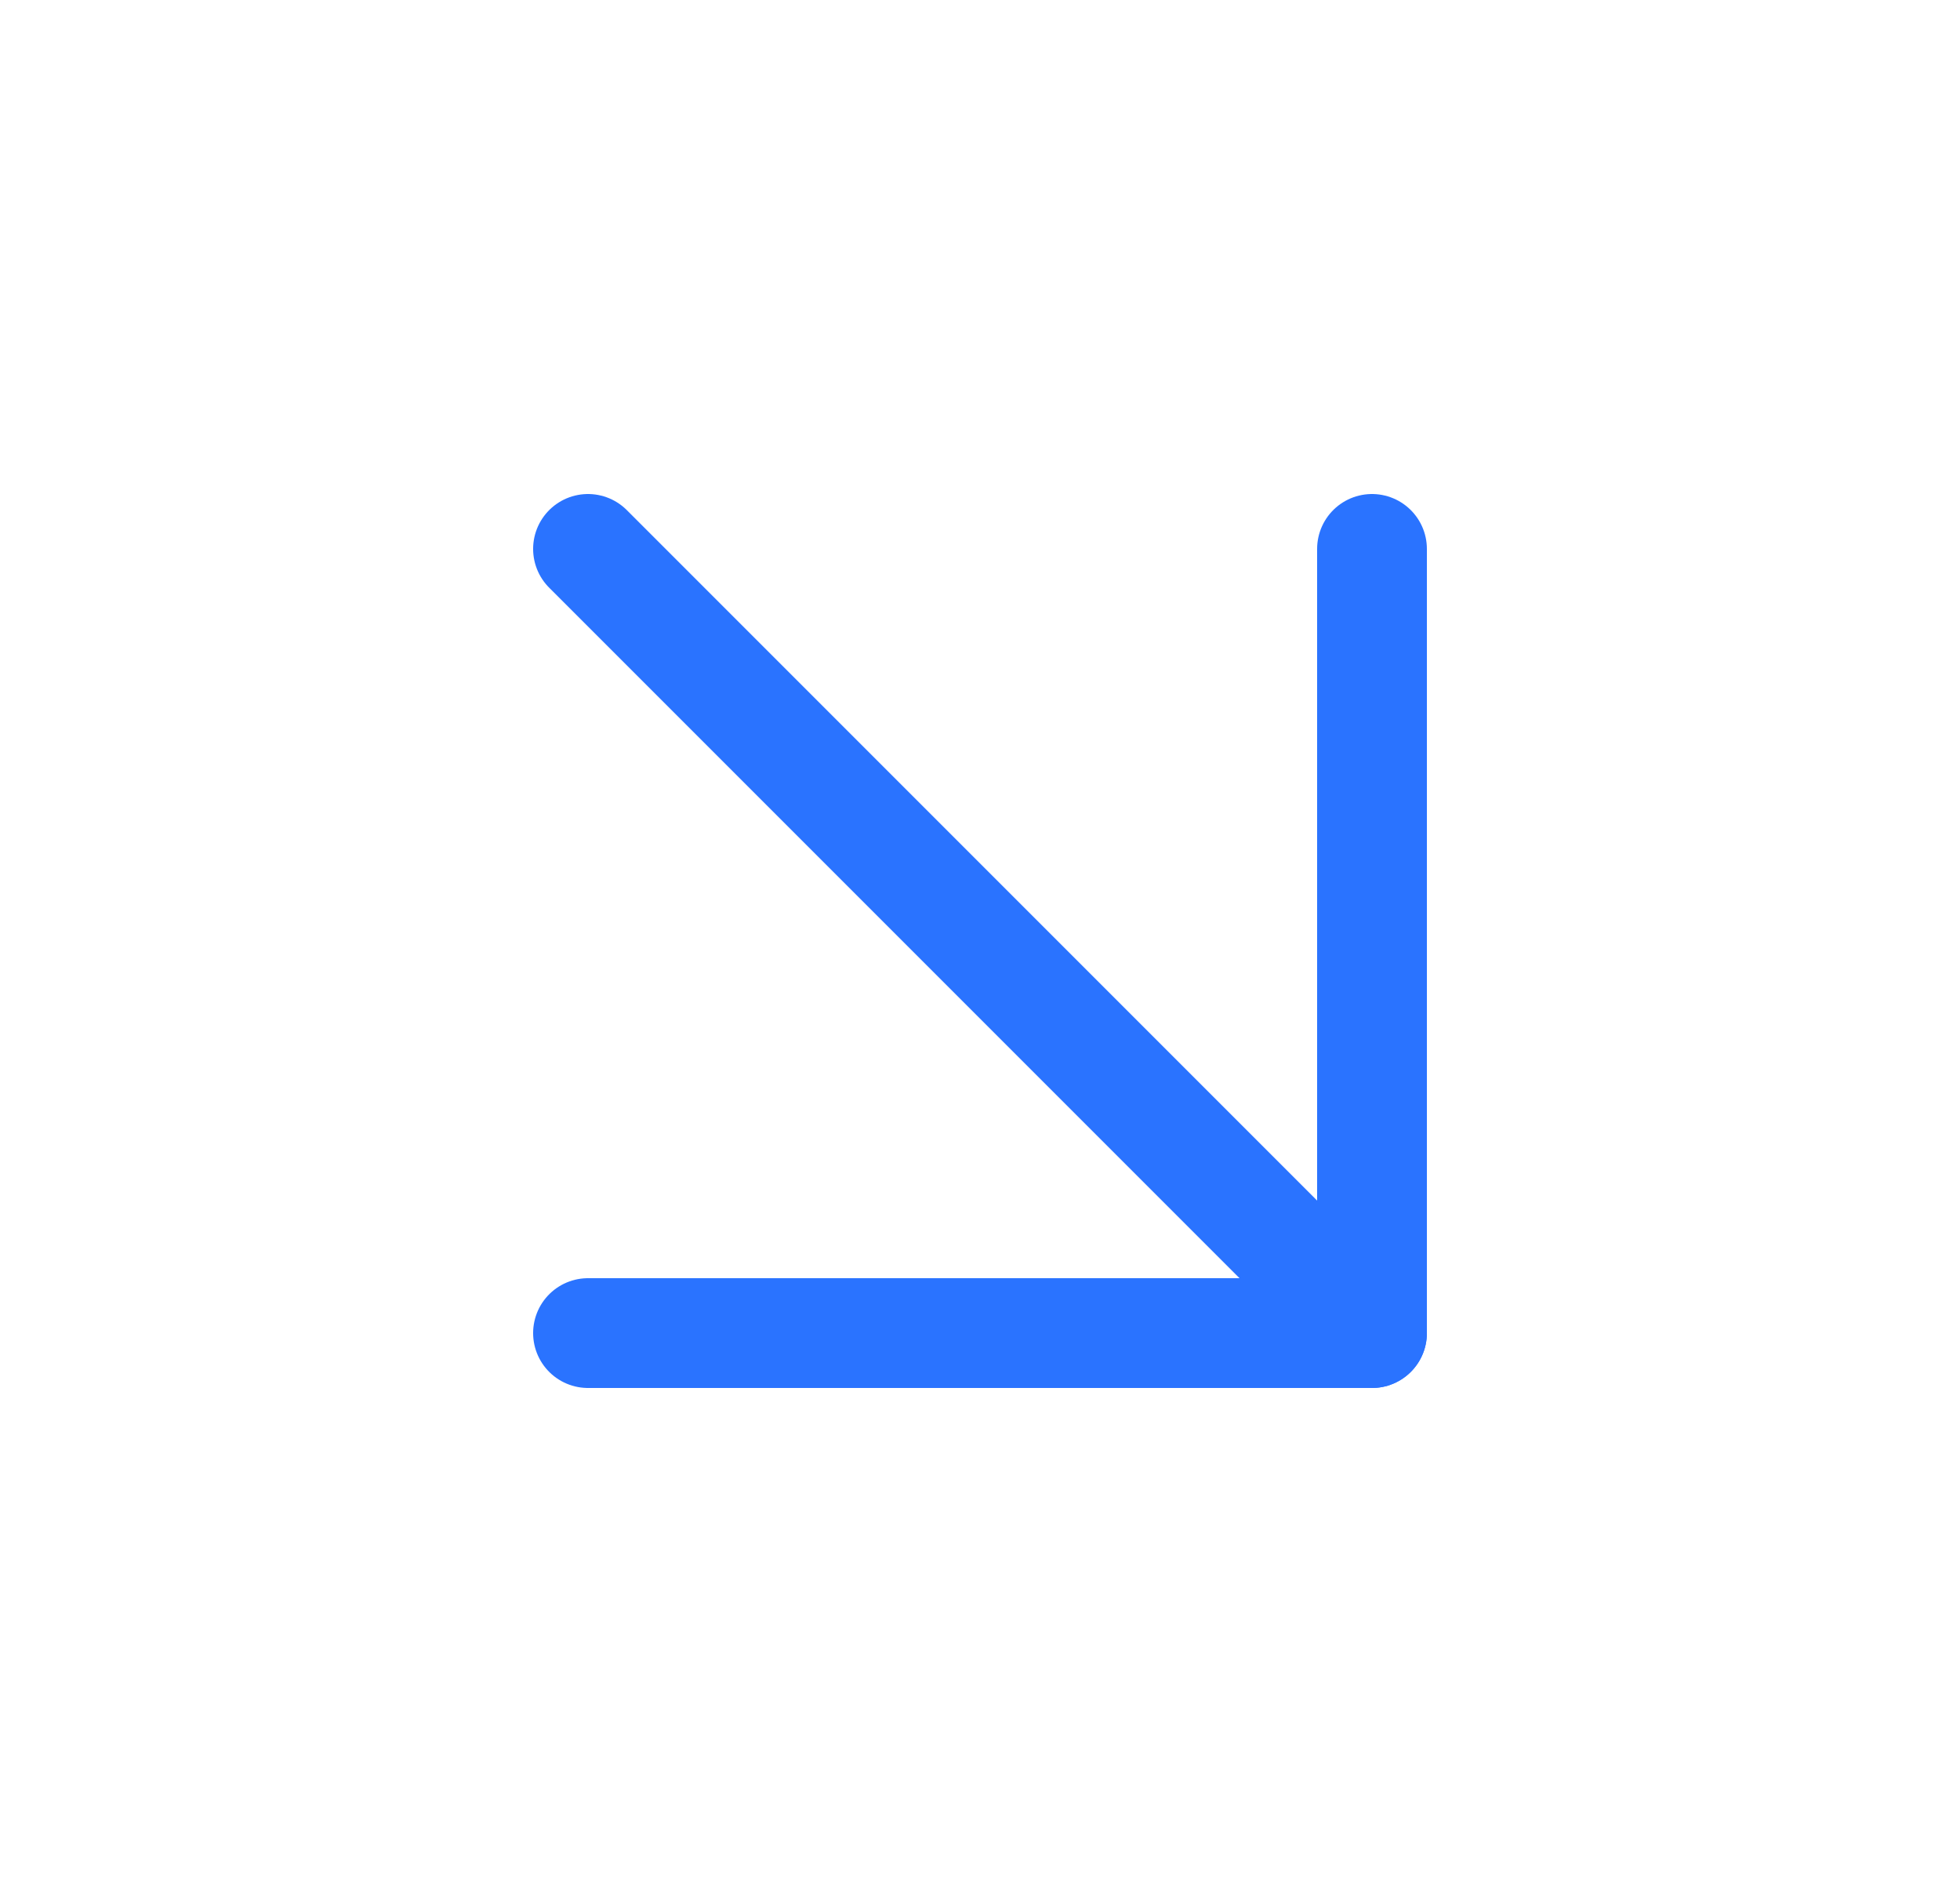 <svg width="25" height="24" viewBox="0 0 25 24" fill="none" xmlns="http://www.w3.org/2000/svg">
<path d="M7.5 7L17.5 17" stroke="#2A73FF" stroke-width="1.4" stroke-linecap="round" stroke-linejoin="round"/>
<path d="M17.5 7V17H7.5" stroke="#2A73FF" stroke-width="1.4" stroke-linecap="round" stroke-linejoin="round"/>
</svg>

